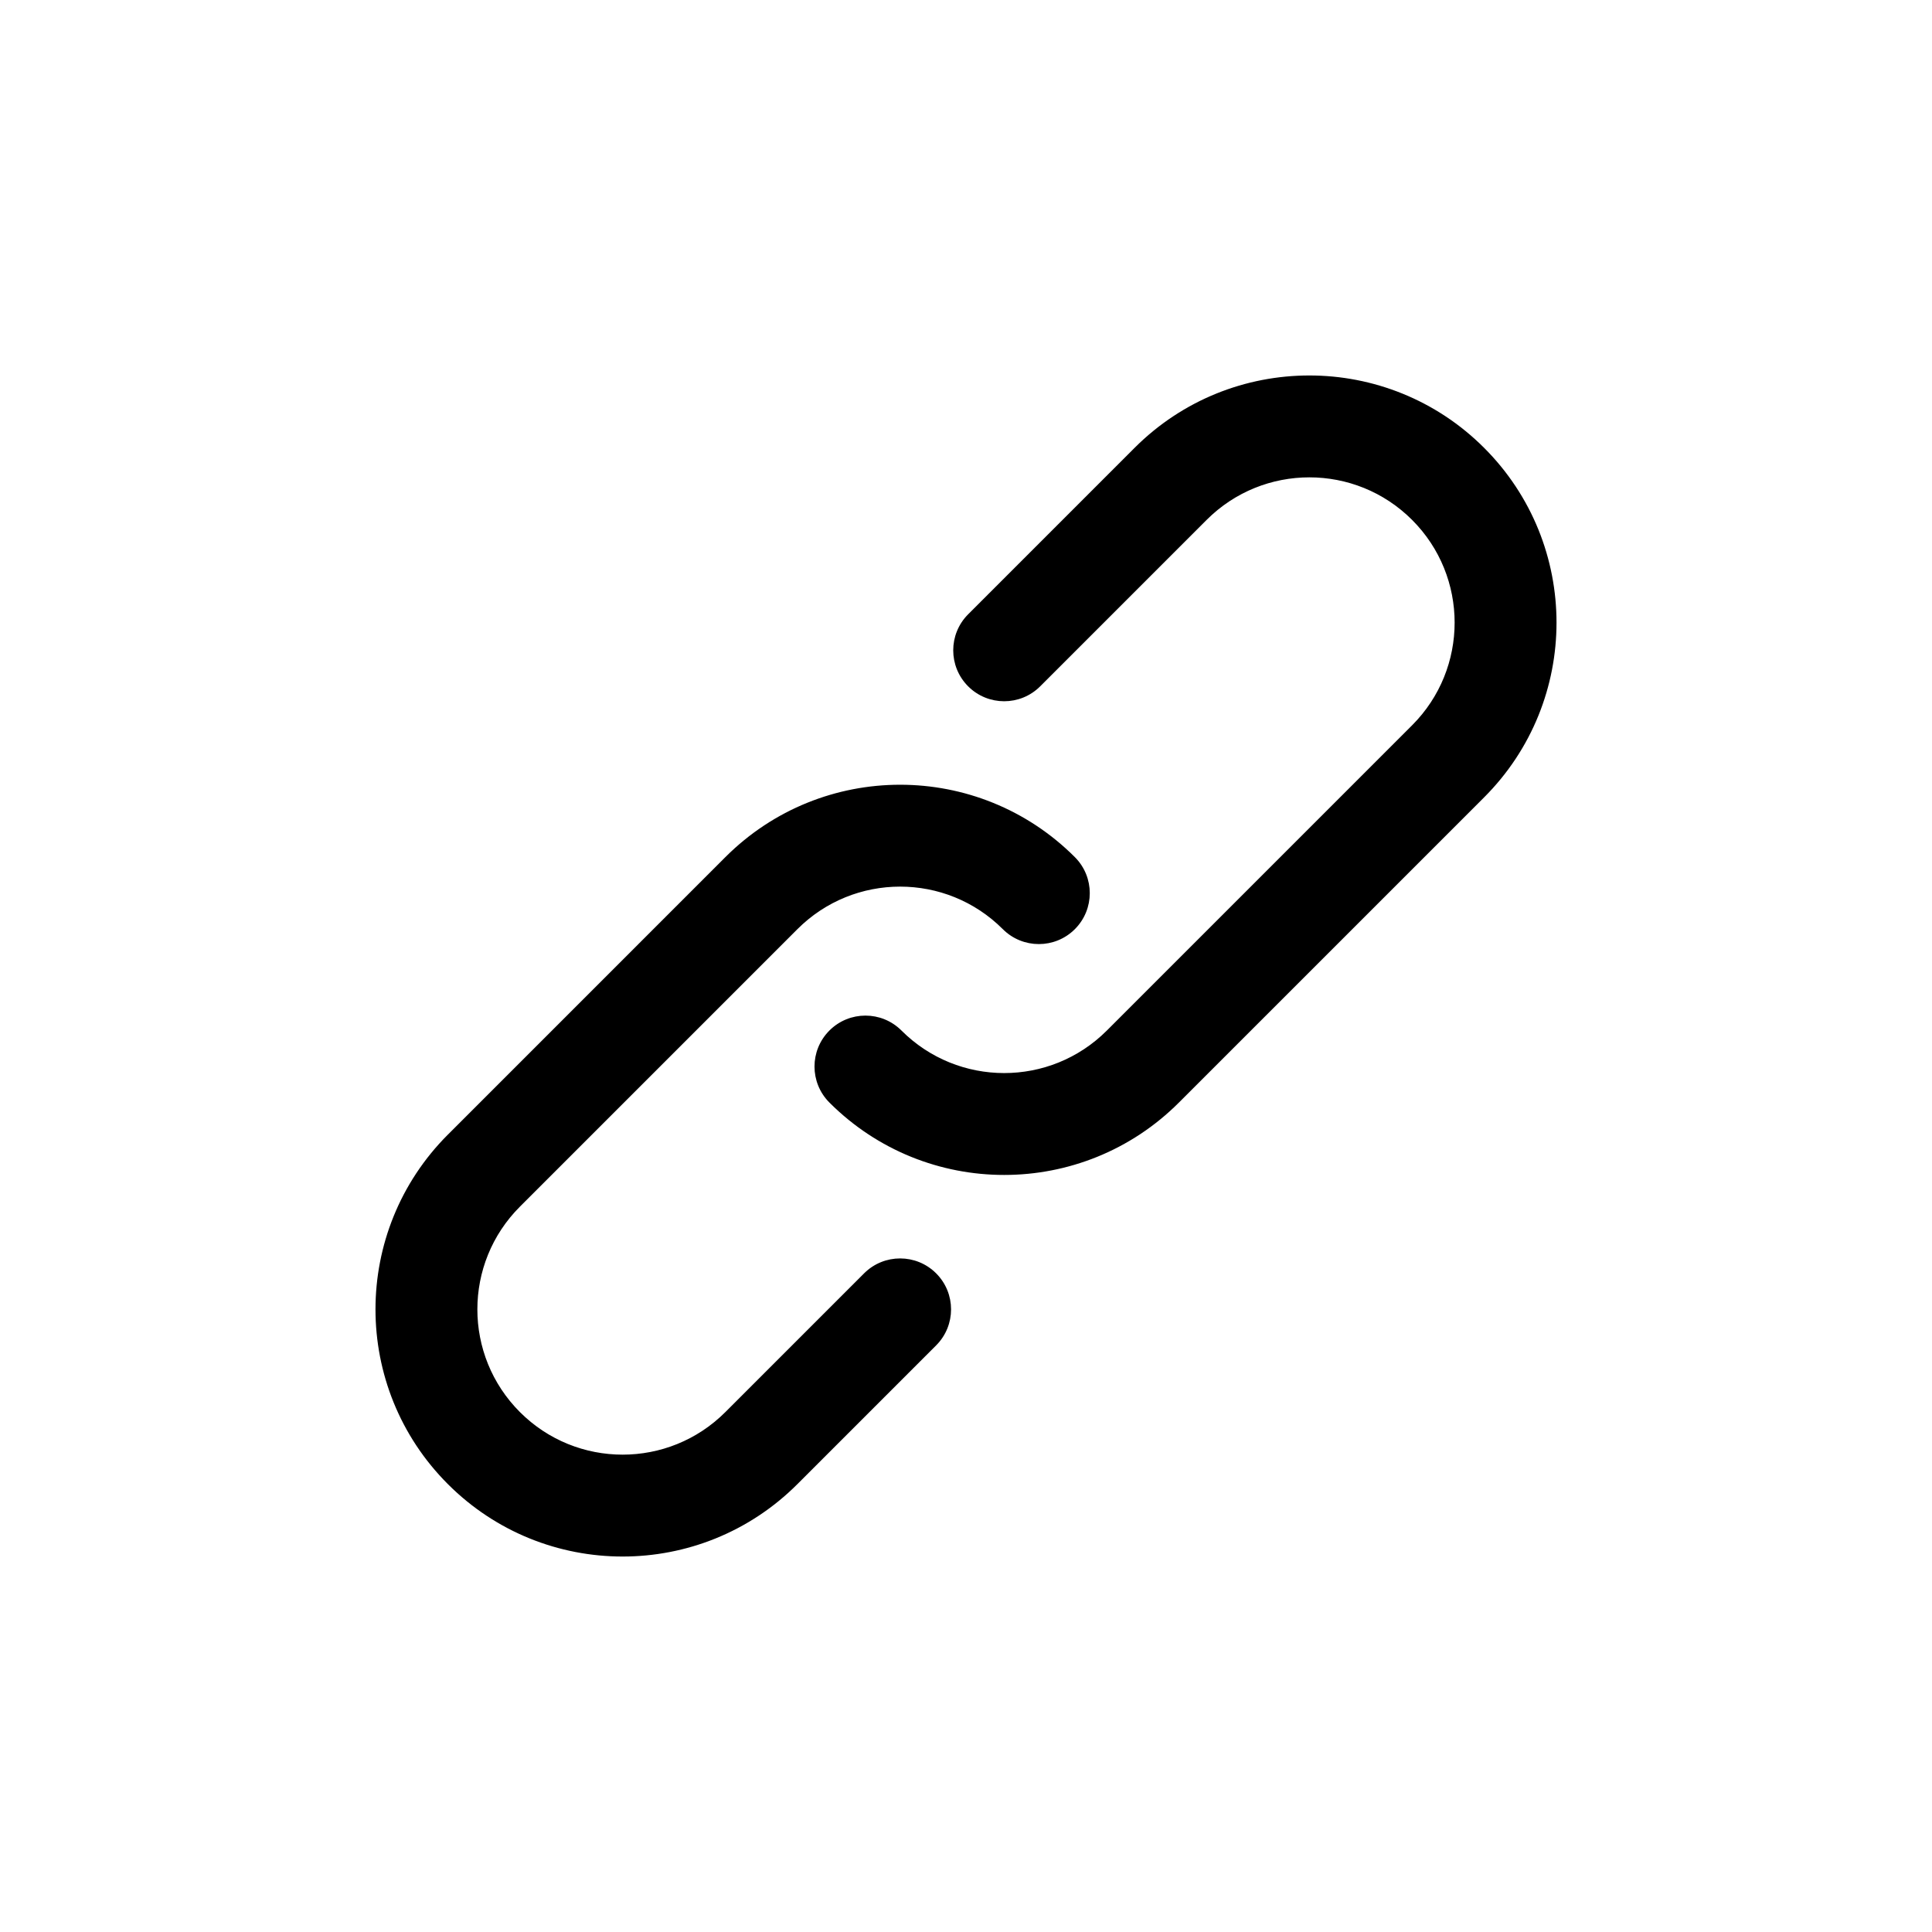 <svg width="511.997" height="511.997" xmlns="http://www.w3.org/2000/svg">

 <g>
  <title>background</title>
  <rect fill="none" id="canvas_background" height="602" width="802" y="-1" x="-1"/>
 </g>
 <g>
  <title>Layer 1</title>
  <g stroke="null" id="svg_1">
   <g stroke="null" id="svg_2">
    <g stroke="null" id="svg_3">
     <path stroke="null" id="svg_4" d="m229.346,337.801l-36.764,36.764c-15.241,15.241 -39.924,15.241 -55.152,0.003c-15.232,-15.232 -15.232,-39.916 -0.003,-55.145l73.54,-73.54c15.229,-15.229 39.913,-15.229 55.142,0c5.077,5.077 13.308,5.077 18.384,0c5.077,-5.077 5.077,-13.308 0,-18.384c-25.382,-25.382 -66.528,-25.382 -91.911,0l-73.539,73.539c-25.382,25.382 -25.382,66.528 0,91.911c25.379,25.396 66.528,25.396 91.924,0l36.764,-36.764c5.077,-5.077 5.077,-13.308 0,-18.384s-13.309,-5.076 -18.385,0.001z"/>
     <path stroke="null" id="svg_5" d="m392.954,119.039c-25.382,-25.382 -66.542,-25.382 -91.924,0l-44.108,44.108c-5.077,5.077 -5.077,13.308 0,18.384c5.077,5.077 13.308,5.077 18.384,0l44.108,-44.108c15.229,-15.229 39.926,-15.229 55.155,0c15.229,15.229 15.229,39.913 0,55.142l-80.884,80.885c-15.229,15.229 -39.913,15.229 -55.142,0c-5.077,-5.077 -13.308,-5.077 -18.384,0s-5.077,13.308 0,18.384c25.382,25.382 66.528,25.382 91.911,0l80.884,-80.884c25.382,-25.382 25.382,-66.529 0,-91.912z"/>
    </g>
   </g>
  </g>
  <g id="svg_6"/>
  <g id="svg_7"/>
  <g id="svg_8"/>
  <g id="svg_9"/>
  <g id="svg_10"/>
  <g id="svg_11"/>
  <g id="svg_12"/>
  <g id="svg_13"/>
  <g id="svg_14"/>
  <g id="svg_15"/>
  <g id="svg_16"/>
  <g id="svg_17"/>
  <g id="svg_18"/>
  <g id="svg_19"/>
  <g id="svg_20"/>
 </g>
</svg>